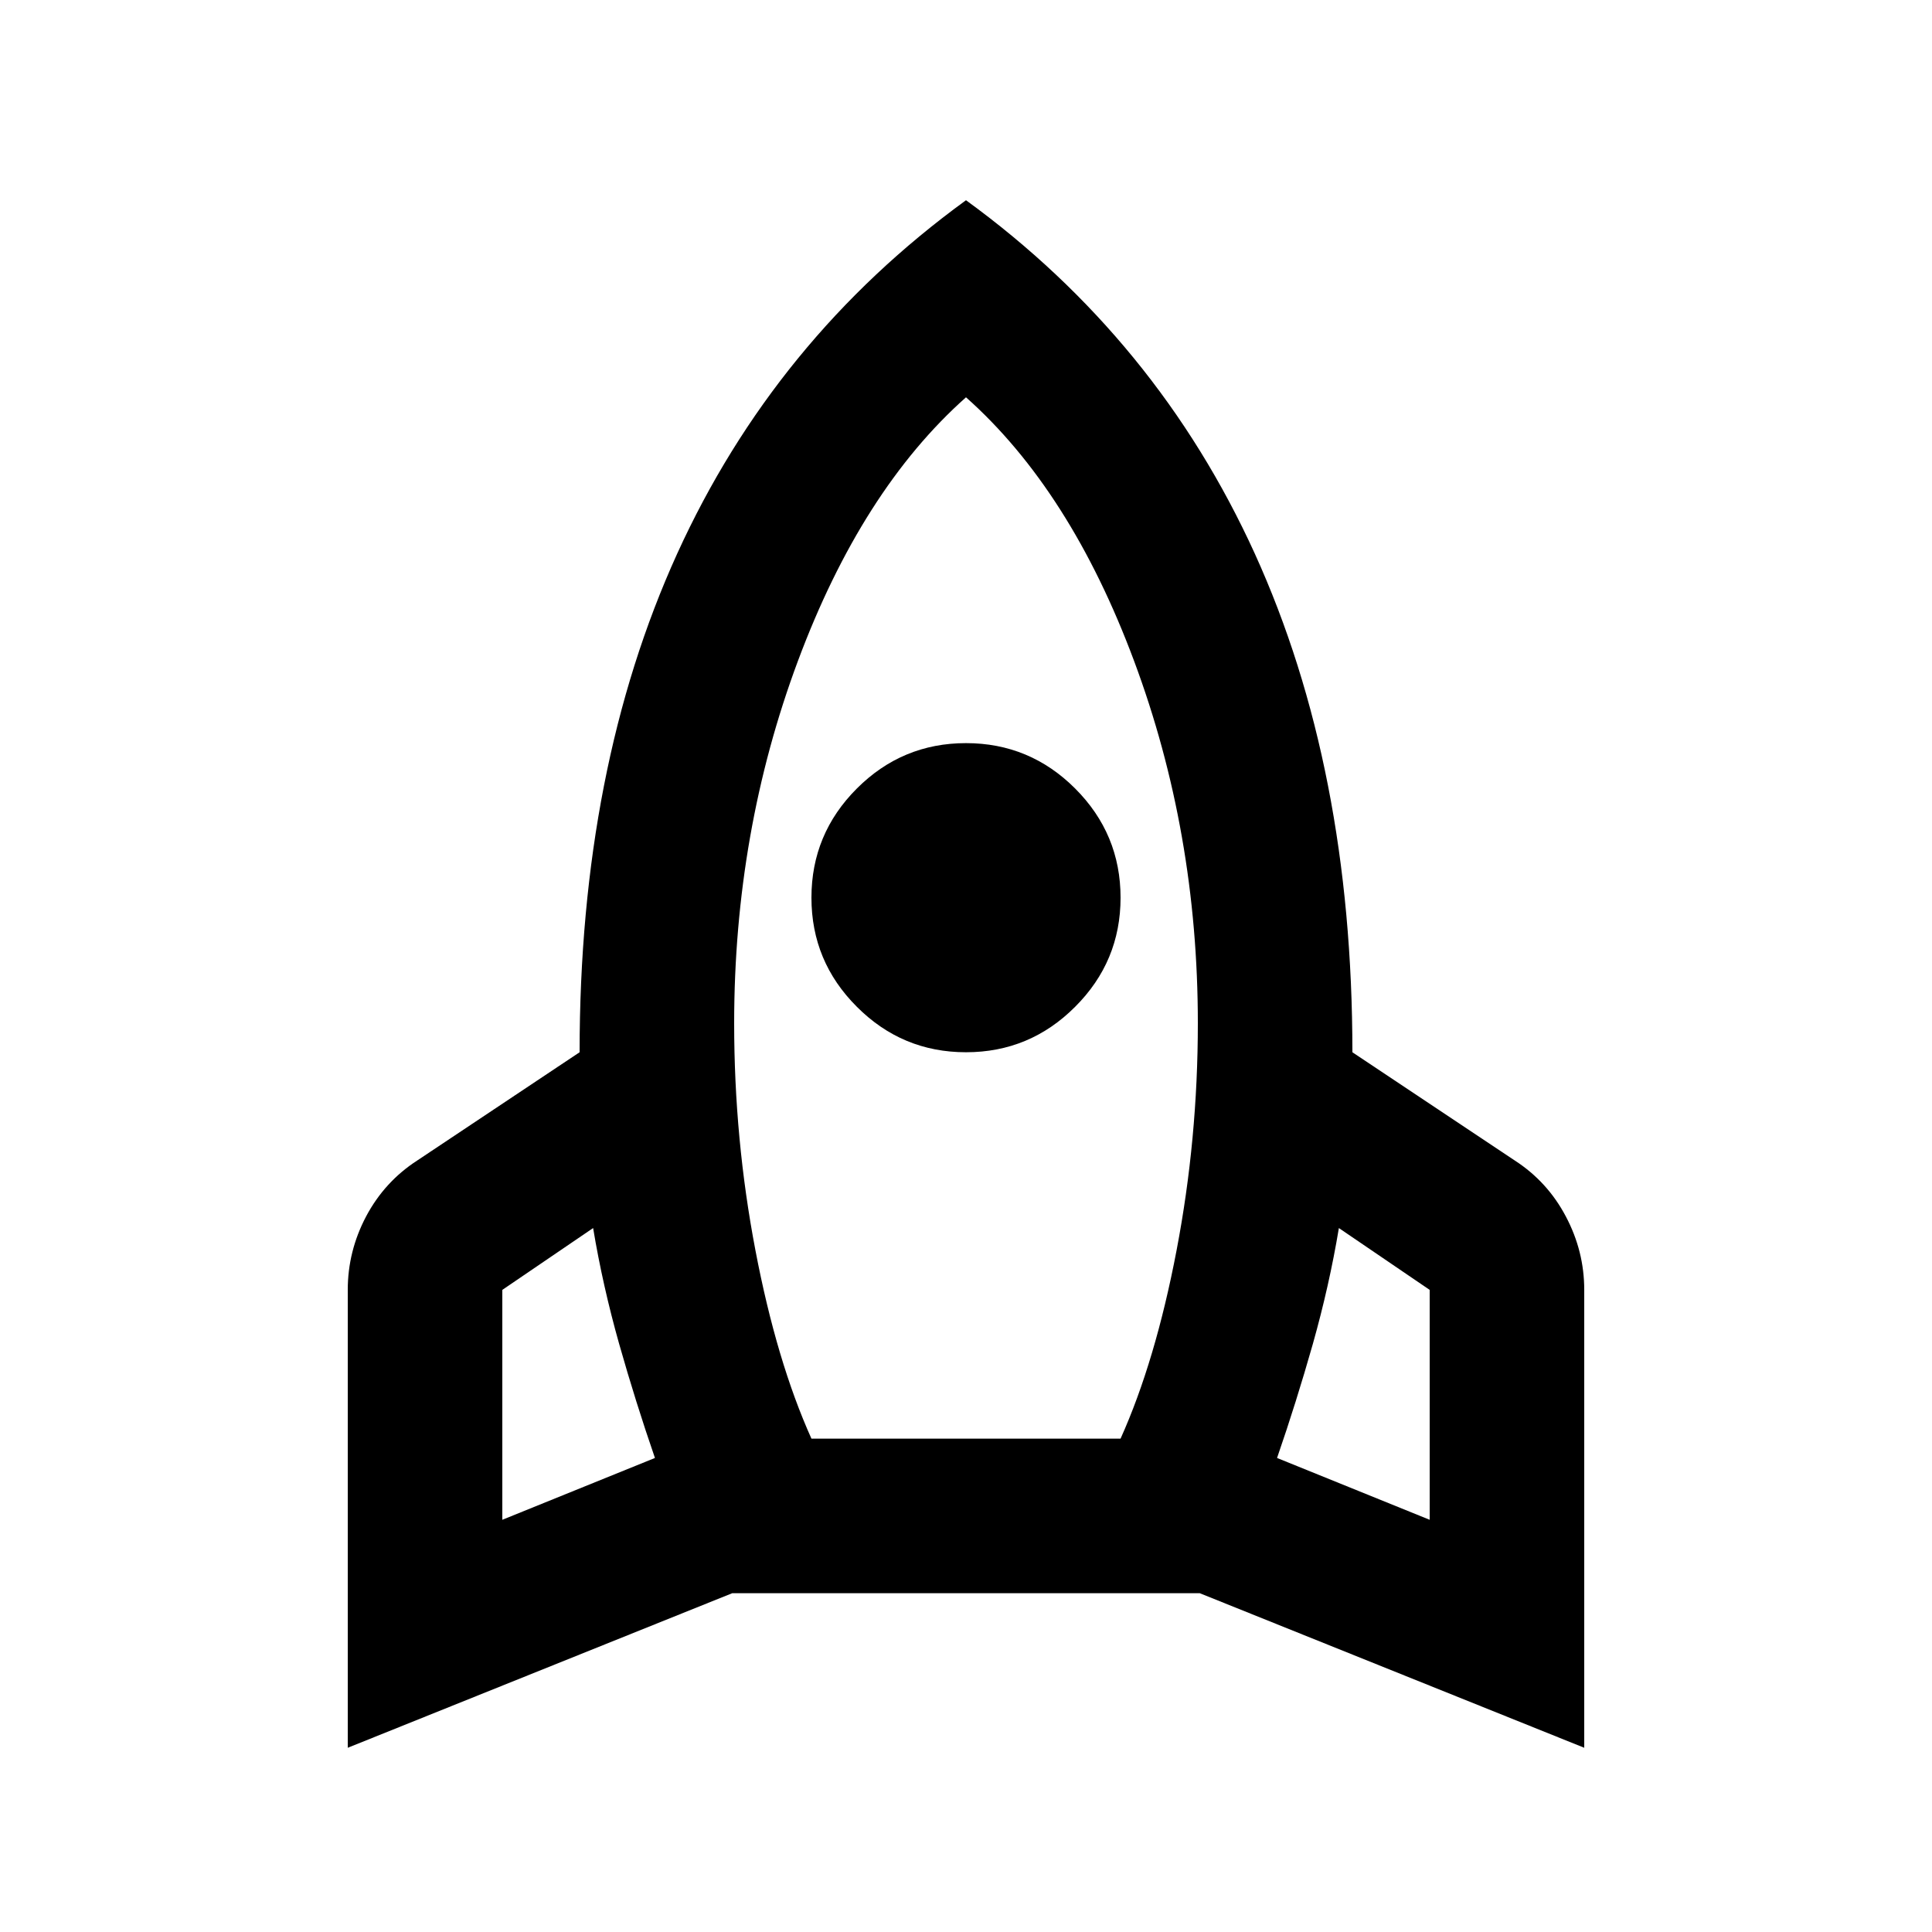 <svg width="25" height="25" viewBox="0 0 25 25" fill="none" xmlns="http://www.w3.org/2000/svg">
<path d="M6.5 19.666L8.475 18.866C8.308 18.383 8.154 17.891 8.012 17.391C7.871 16.891 7.758 16.391 7.675 15.891L6.5 16.691V19.666ZM10.5 18.616H14.5C14.8 17.949 15.042 17.137 15.225 16.178C15.408 15.22 15.5 14.241 15.5 13.241C15.5 11.591 15.225 10.028 14.675 8.553C14.125 7.078 13.4 5.941 12.5 5.141C11.6 5.941 10.875 7.078 10.325 8.553C9.775 10.028 9.5 11.591 9.5 13.241C9.5 14.241 9.592 15.22 9.775 16.178C9.958 17.137 10.2 17.949 10.5 18.616ZM12.5 13.616C11.95 13.616 11.479 13.42 11.088 13.028C10.696 12.637 10.5 12.166 10.5 11.616C10.5 11.066 10.696 10.595 11.088 10.203C11.479 9.812 11.95 9.616 12.5 9.616C13.05 9.616 13.521 9.812 13.912 10.203C14.304 10.595 14.5 11.066 14.5 11.616C14.5 12.166 14.304 12.637 13.912 13.028C13.521 13.42 13.05 13.616 12.5 13.616ZM18.5 19.666V16.691L17.325 15.891C17.242 16.391 17.129 16.891 16.988 17.391C16.846 17.891 16.692 18.383 16.525 18.866L18.5 19.666ZM12.5 2.591C14.15 3.791 15.396 5.316 16.238 7.166C17.079 9.016 17.5 11.166 17.5 13.616L19.6 15.016C19.883 15.199 20.104 15.441 20.262 15.741C20.421 16.041 20.5 16.358 20.5 16.691V22.616L15.525 20.616H9.475L4.5 22.616V16.691C4.5 16.358 4.579 16.041 4.737 15.741C4.896 15.441 5.117 15.199 5.4 15.016L7.5 13.616C7.5 11.166 7.921 9.016 8.762 7.166C9.604 5.316 10.85 3.791 12.5 2.591Z" fill="black"/>
</svg>
